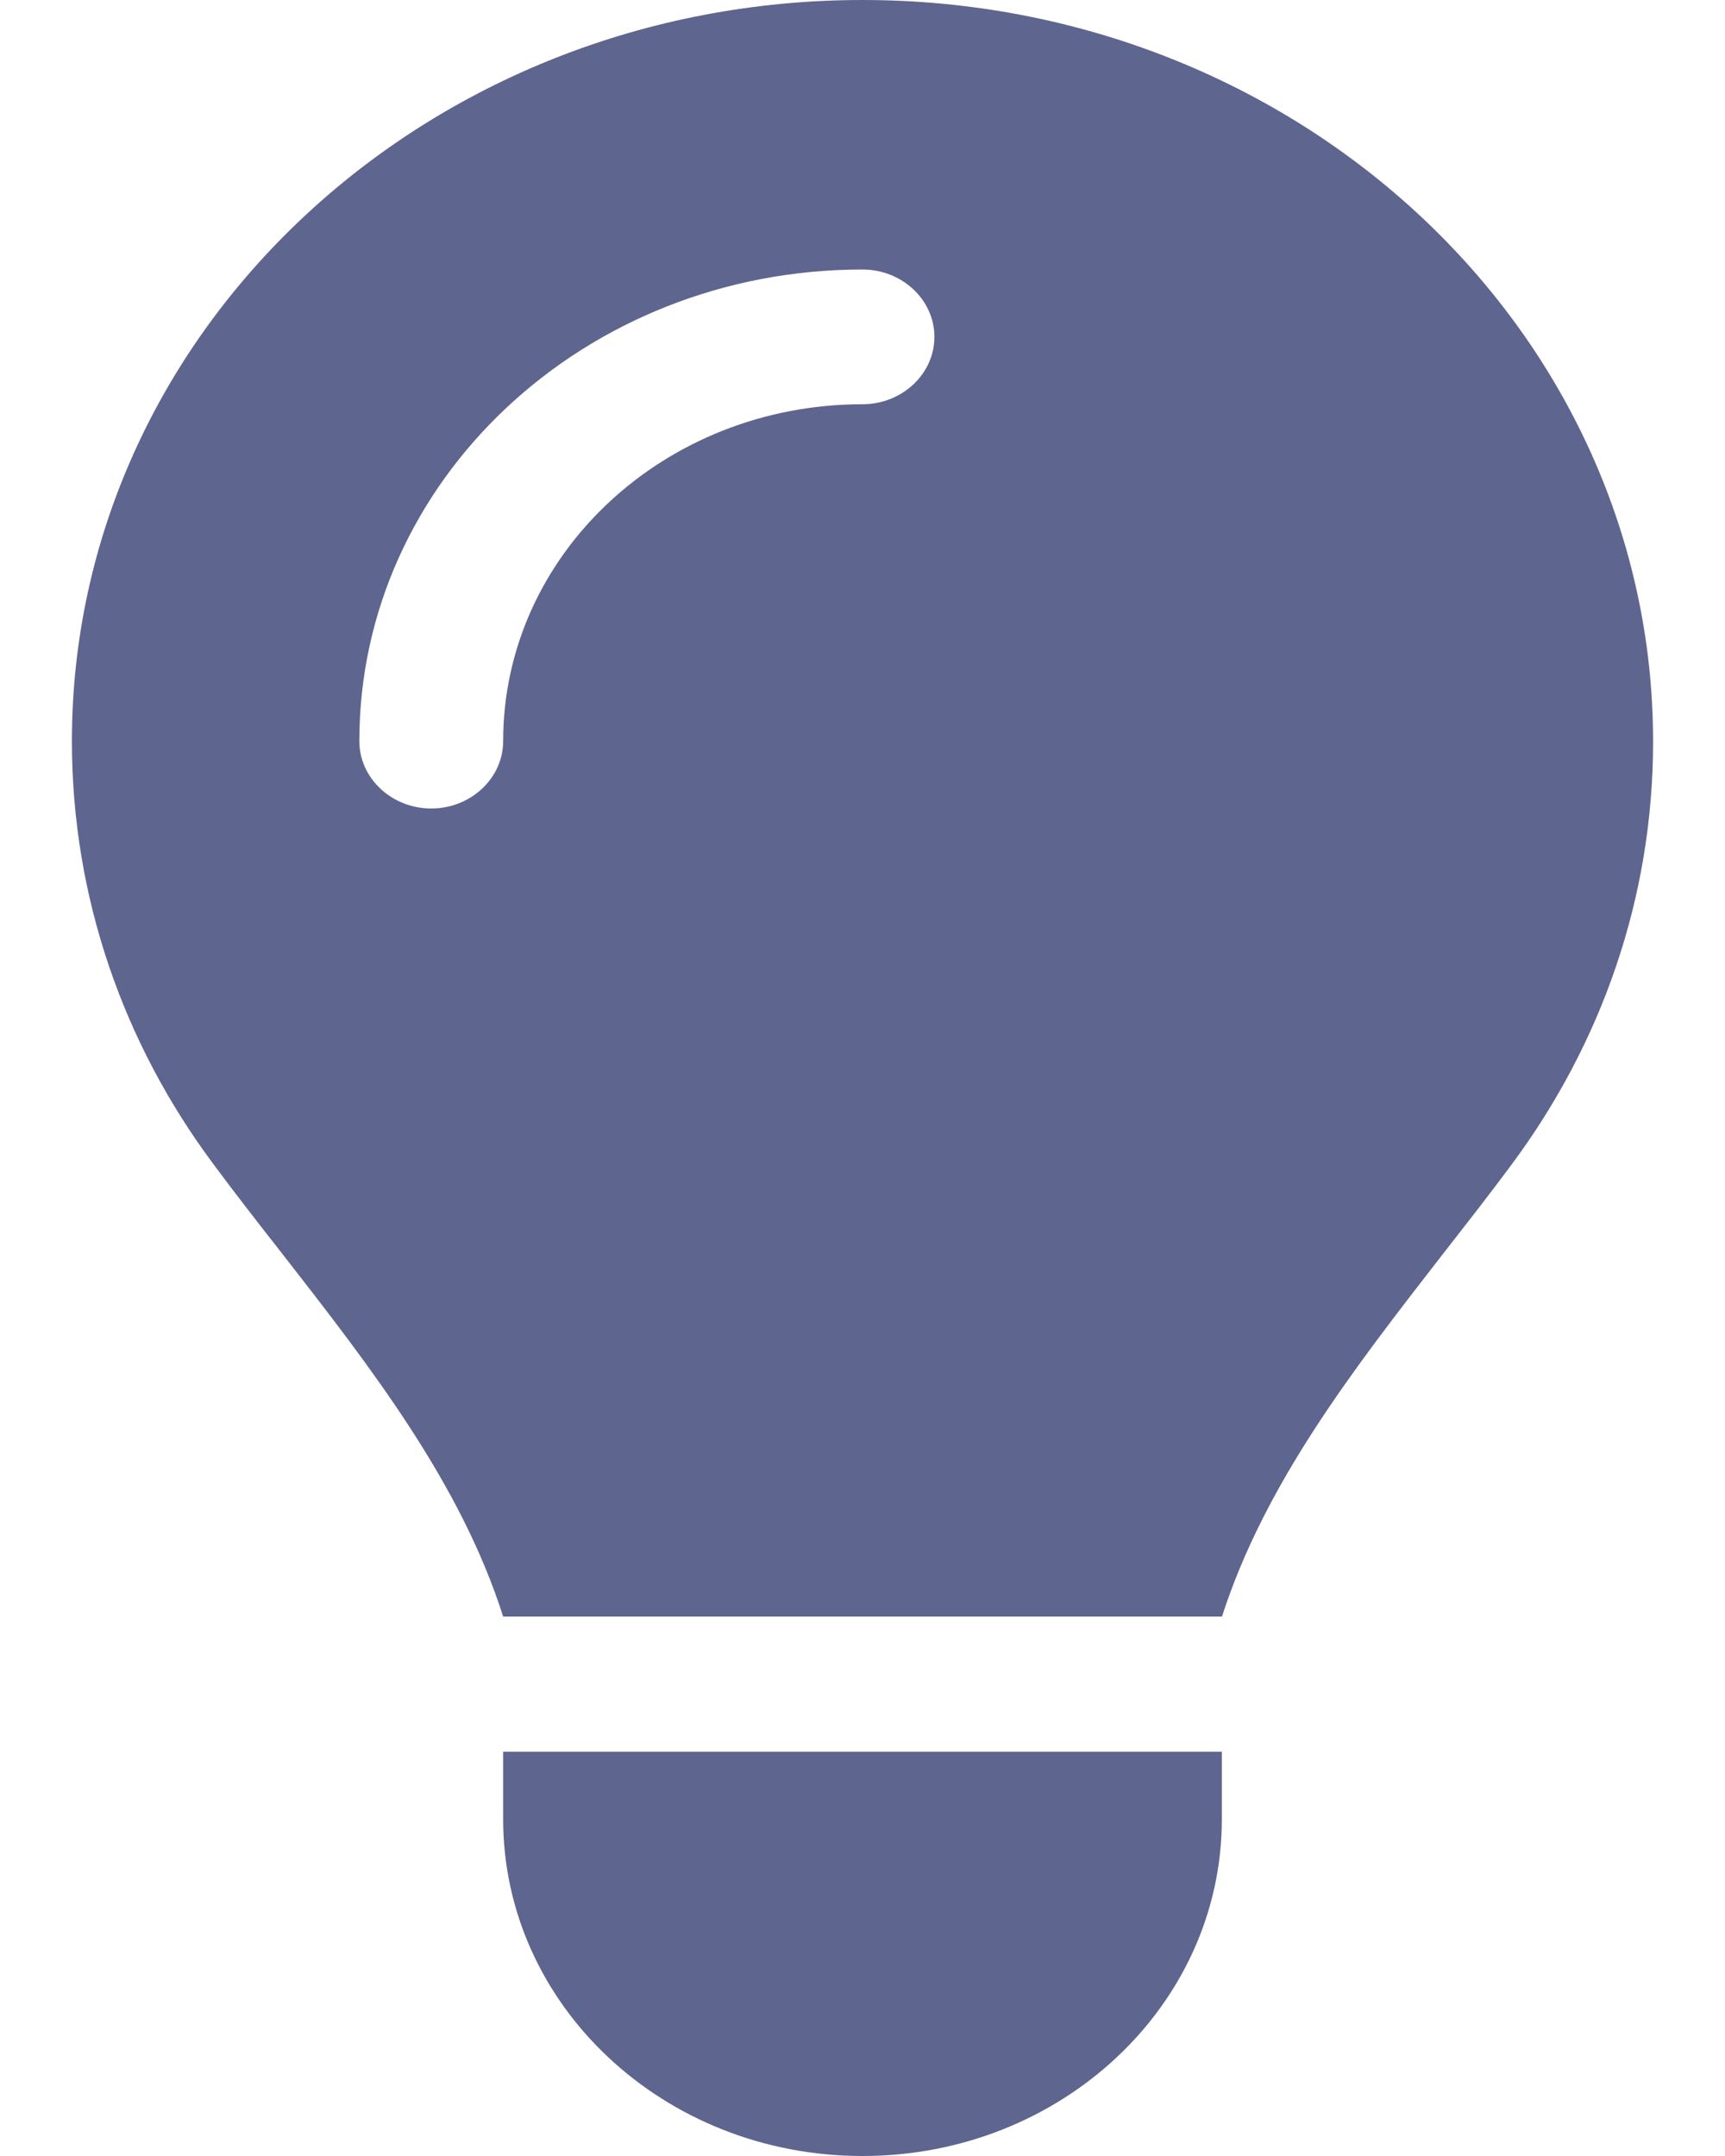 <svg width="16" height="20" viewBox="0 0 16 20" fill="none" xmlns="http://www.w3.org/2000/svg">
<path d="M11.333 15C11.733 13.754 12.562 12.691 13.383 11.633C13.6 11.355 13.817 11.078 14.025 10.797C14.85 9.684 15.333 8.336 15.333 6.879C15.333 3.078 12.05 0 8 0C3.95 0 0.667 3.078 0.667 6.875C0.667 8.332 1.15 9.684 1.975 10.793C2.183 11.074 2.4 11.352 2.617 11.629C3.442 12.688 4.271 13.754 4.667 14.996H11.333V15ZM8 20C9.842 20 11.333 18.602 11.333 16.875V16.25H4.667V16.875C4.667 18.602 6.158 20 8 20ZM4.667 6.875C4.667 7.219 4.367 7.5 4 7.5C3.633 7.5 3.333 7.219 3.333 6.875C3.333 4.457 5.421 2.5 8 2.5C8.367 2.5 8.667 2.781 8.667 3.125C8.667 3.469 8.367 3.75 8 3.75C6.158 3.75 4.667 5.148 4.667 6.875Z" fill="#5E658F"/>
</svg>
